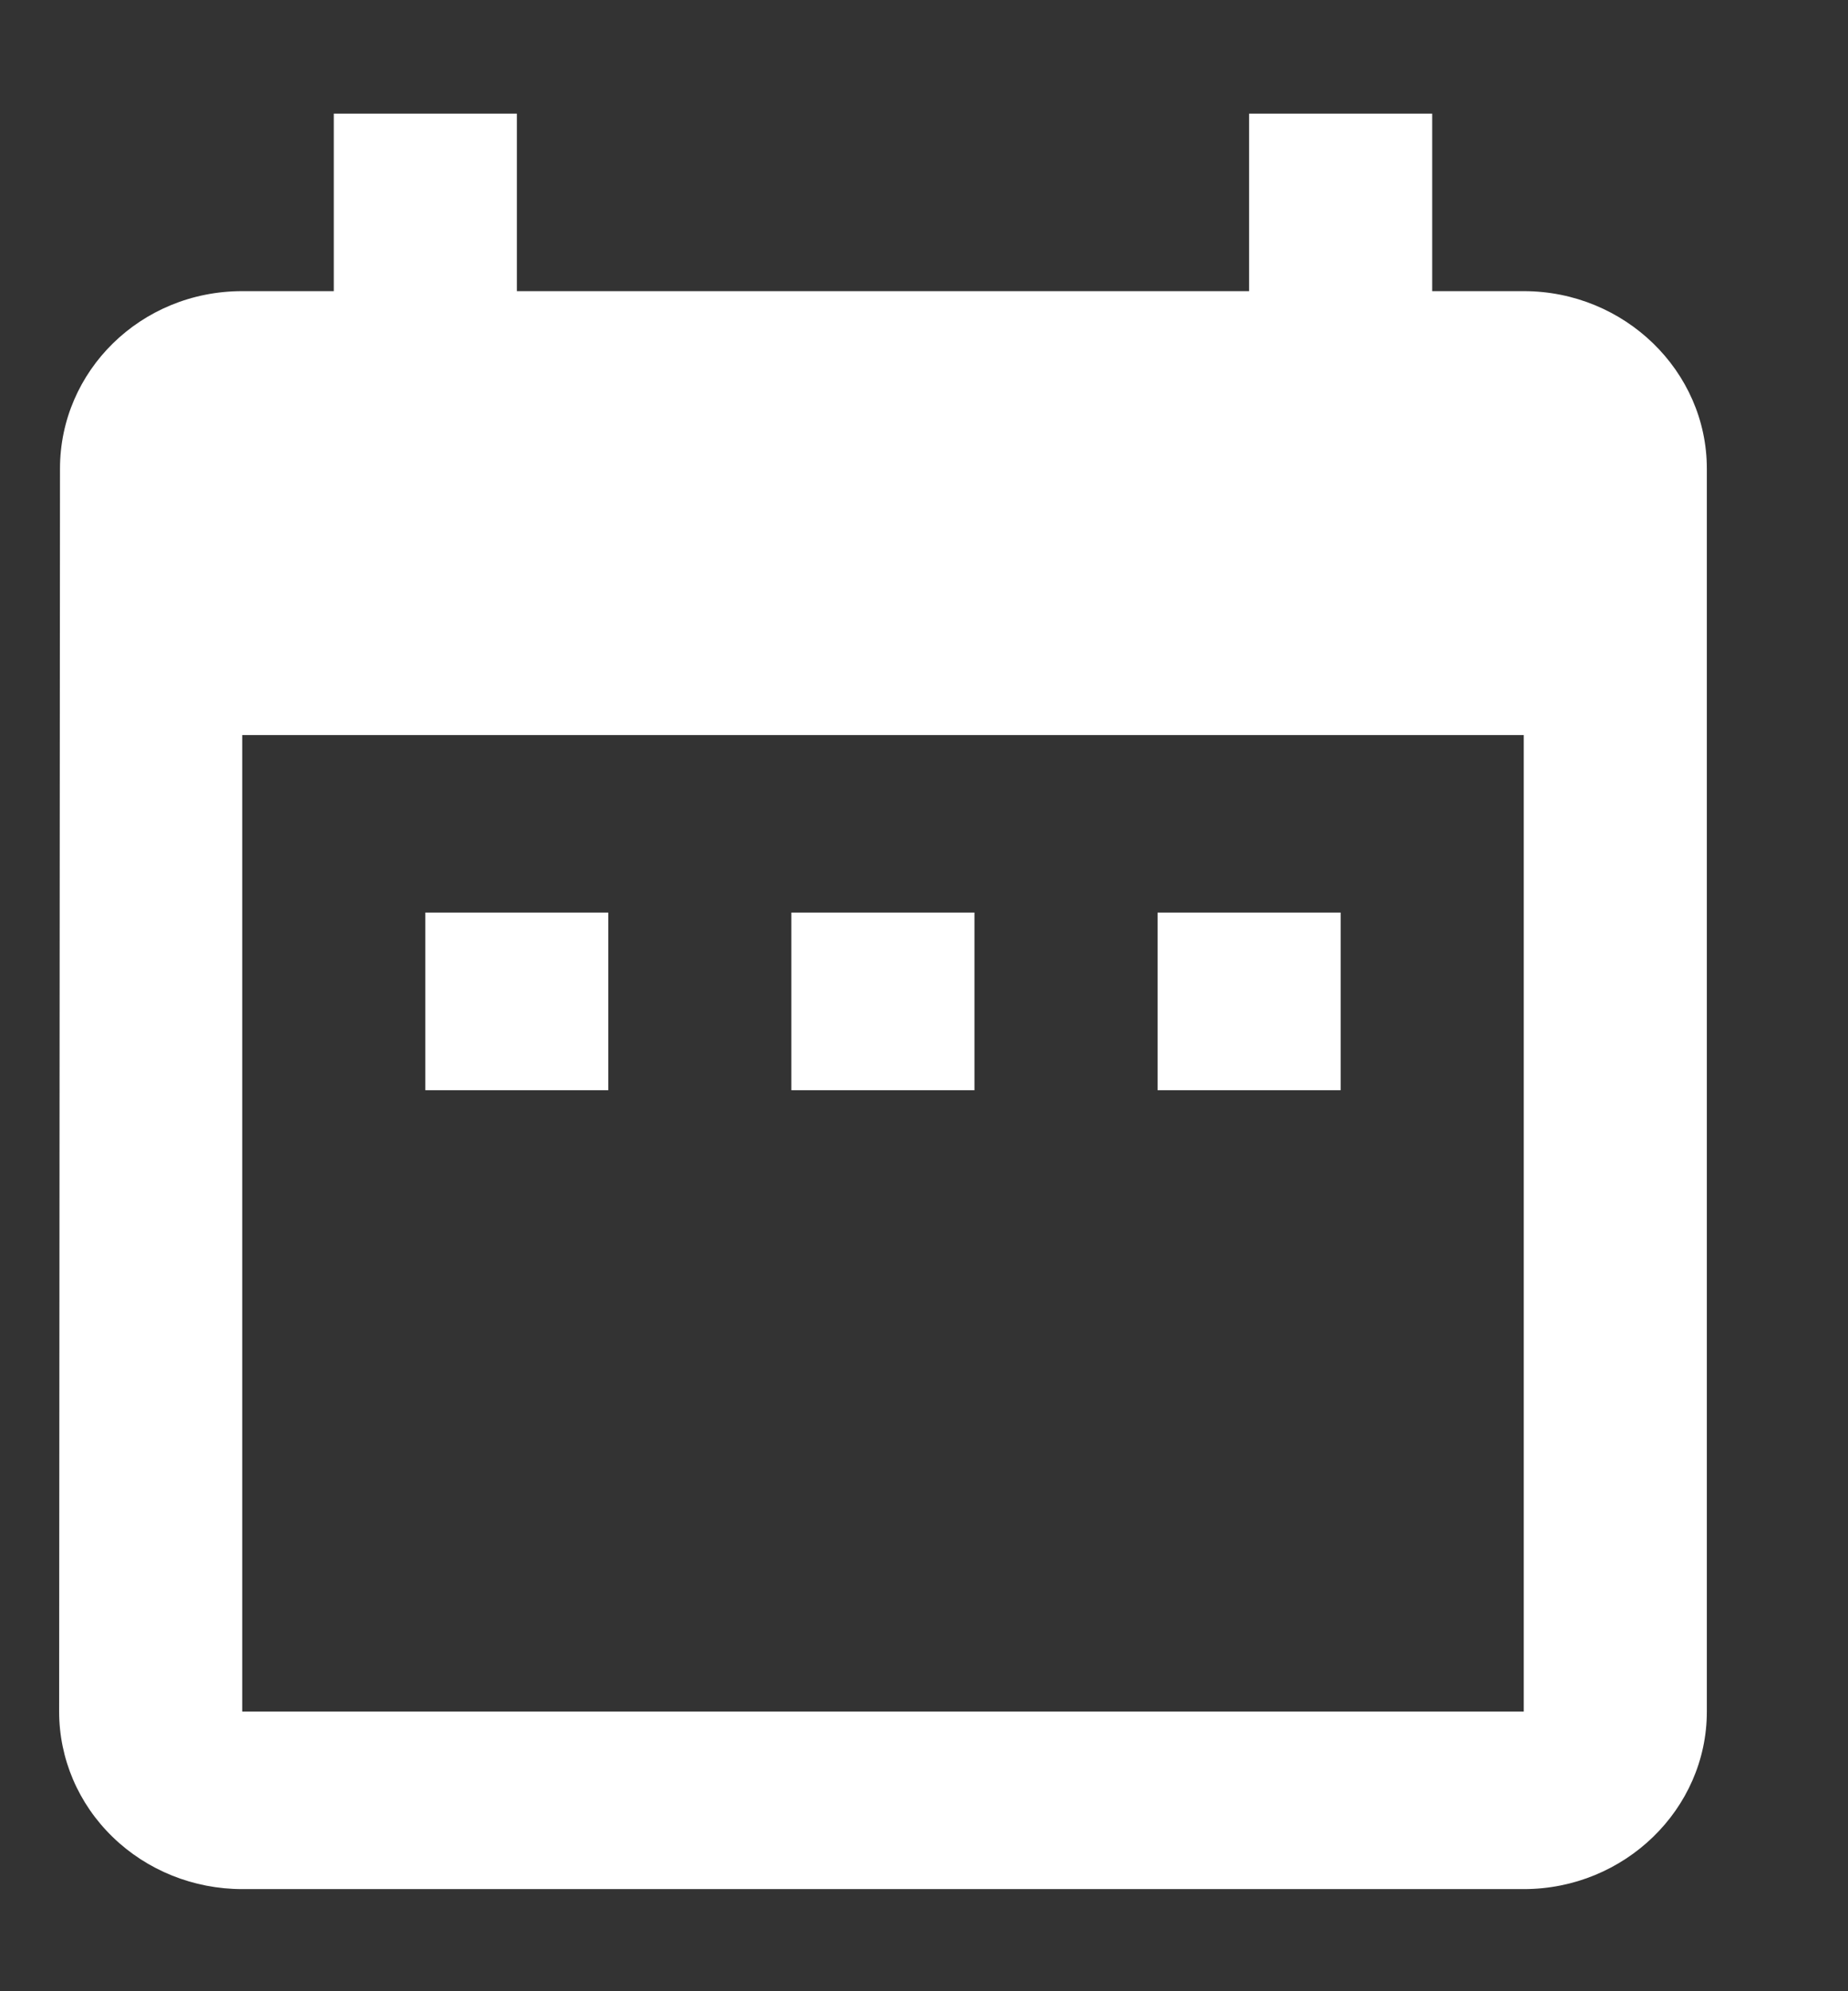 <svg width="13" height="14" viewBox="0 0 13 14" fill="none" xmlns="http://www.w3.org/2000/svg">
<rect x="0" y="0" width="13" height="14" fill="#333333" stroke="none"/>
<path d="M4.279 6.416H2.992V7.665H4.279V6.416ZM6.855 6.416H5.567V7.665H6.855V6.416ZM9.431 6.416H8.143V7.665H9.431V6.416ZM10.719 2.047H10.075V0.799H8.787V2.047H3.636V0.799H2.348V2.047H1.704C0.989 2.047 0.422 2.609 0.422 3.295L0.416 12.034C0.416 12.365 0.551 12.682 0.793 12.916C1.034 13.15 1.362 13.282 1.704 13.282H10.719C11.428 13.282 12.007 12.72 12.007 12.034V3.295C12.007 2.609 11.428 2.047 10.719 2.047ZM10.719 12.034H1.704V5.168H10.719V12.034Z" fill="white"/>
</svg>
